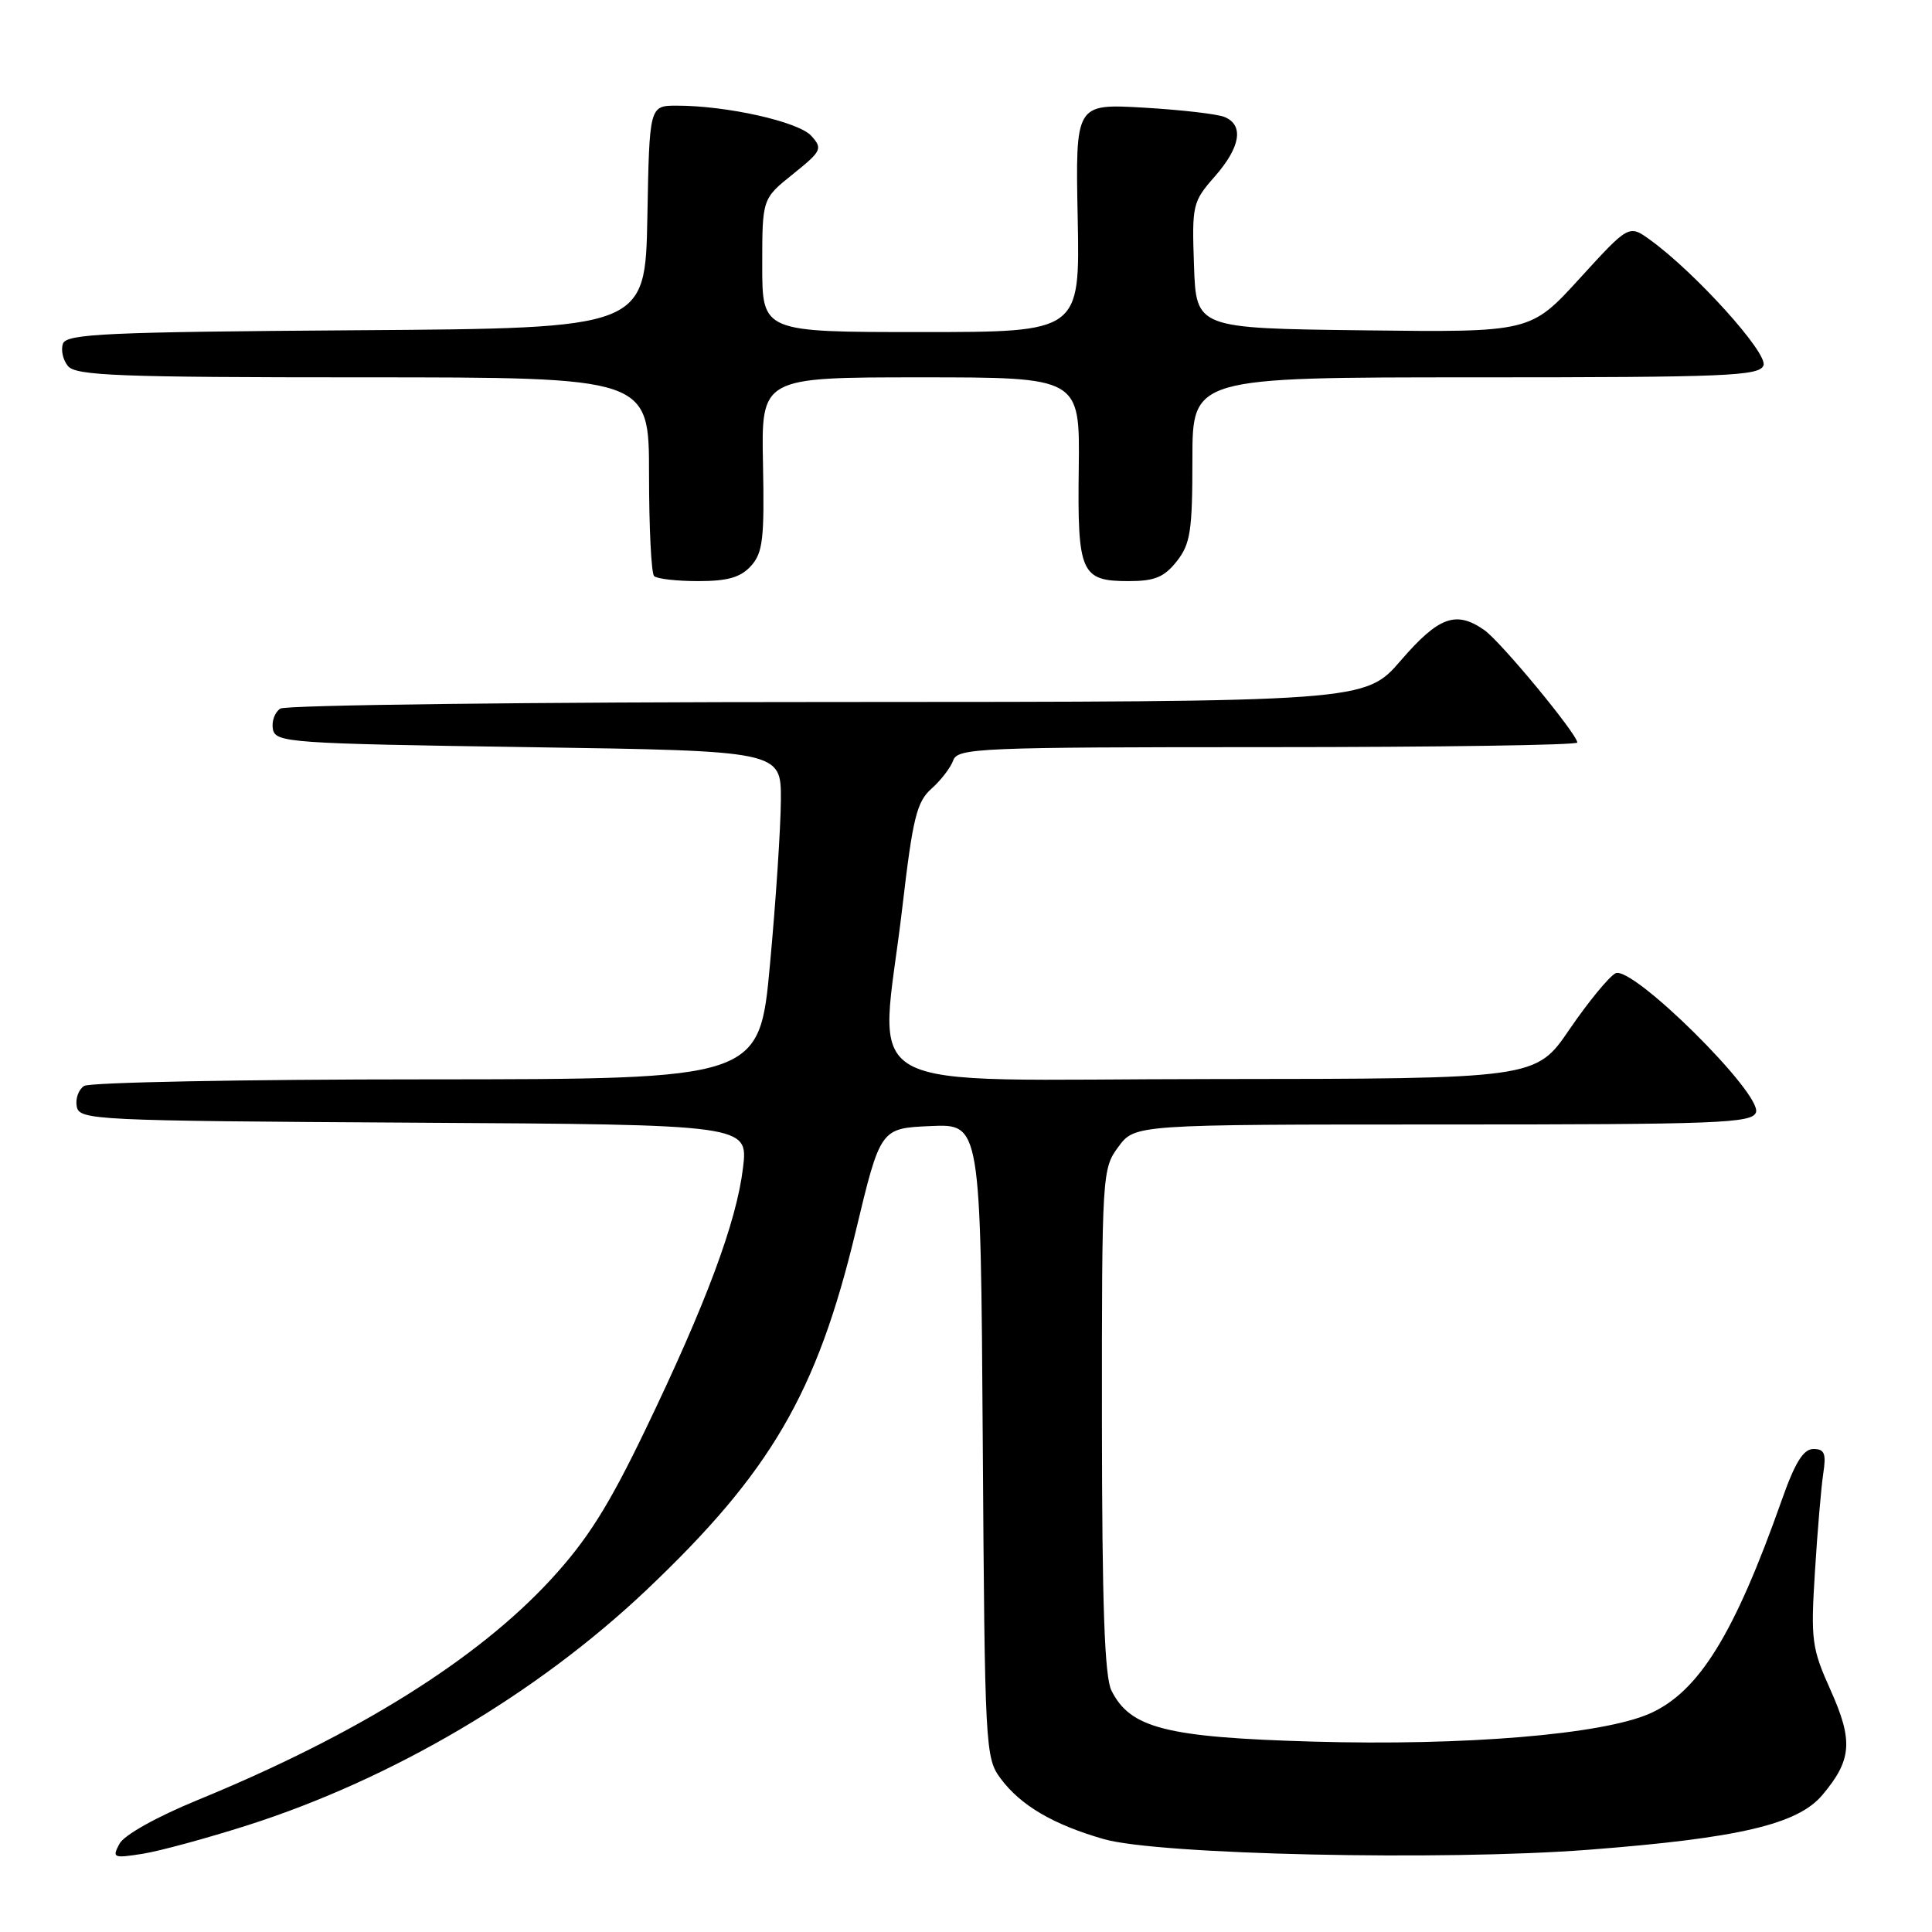 <?xml version="1.0" encoding="UTF-8" standalone="no"?>
<!DOCTYPE svg PUBLIC "-//W3C//DTD SVG 1.1//EN" "http://www.w3.org/Graphics/SVG/1.1/DTD/svg11.dtd" >
<svg xmlns="http://www.w3.org/2000/svg" xmlns:xlink="http://www.w3.org/1999/xlink" version="1.1" viewBox="0 0 256 256">
 <g >
 <path fill="currentColor"
d=" M 32.80 241.86 C 52.00 235.72 71.10 224.46 85.60 210.74 C 102.10 195.11 108.24 184.61 113.38 163.18 C 116.66 149.50 116.66 149.50 123.30 149.21 C 129.94 148.91 129.94 148.91 130.22 190.88 C 130.49 231.77 130.55 232.93 132.60 235.68 C 135.27 239.25 139.55 241.76 146.25 243.69 C 153.43 245.76 191.20 246.59 210.52 245.10 C 230.37 243.57 238.20 241.74 241.47 237.85 C 245.38 233.21 245.58 230.68 242.56 223.95 C 240.06 218.38 239.92 217.34 240.49 208.24 C 240.82 202.88 241.32 197.04 241.59 195.25 C 242.00 192.60 241.76 192.00 240.29 192.00 C 238.96 192.00 237.85 193.79 236.10 198.75 C 229.81 216.56 225.09 224.19 218.59 227.06 C 212.32 229.83 194.10 231.35 173.93 230.77 C 154.52 230.21 149.76 229.00 147.27 224.00 C 146.36 222.16 146.03 212.71 146.01 188.21 C 146.00 155.52 146.04 154.87 148.19 151.96 C 150.38 149.00 150.38 149.00 191.22 149.00 C 227.61 149.00 232.13 148.83 232.67 147.41 C 233.59 145.01 216.22 127.81 214.05 128.97 C 213.17 129.45 210.43 132.79 207.97 136.39 C 203.50 142.95 203.50 142.95 160.75 142.98 C 111.71 143.00 116.60 145.72 119.58 120.10 C 120.95 108.36 121.48 106.23 123.43 104.50 C 124.67 103.40 125.97 101.71 126.31 100.75 C 126.89 99.12 129.80 99.00 167.97 99.00 C 190.54 99.00 209.00 98.73 209.00 98.39 C 209.00 97.29 198.86 85.01 196.68 83.49 C 192.94 80.87 190.64 81.70 185.63 87.50 C 180.88 93.00 180.88 93.00 109.69 93.02 C 70.54 93.02 37.89 93.42 37.15 93.89 C 36.41 94.36 35.97 95.59 36.16 96.62 C 36.51 98.40 38.25 98.53 70.01 99.00 C 103.50 99.50 103.50 99.50 103.47 106.00 C 103.45 109.58 102.81 119.36 102.03 127.75 C 100.63 143.00 100.63 143.00 56.57 143.02 C 32.33 143.02 11.89 143.42 11.15 143.89 C 10.41 144.36 9.97 145.59 10.17 146.62 C 10.51 148.42 12.37 148.51 54.83 148.76 C 99.14 149.02 99.14 149.02 98.45 154.76 C 97.59 161.93 93.56 172.75 85.49 189.50 C 80.65 199.56 77.83 204.03 73.04 209.24 C 63.24 219.90 47.34 229.83 26.20 238.51 C 20.76 240.74 16.45 243.15 15.83 244.31 C 14.83 246.18 15.01 246.25 18.94 245.63 C 21.23 245.26 27.46 243.56 32.80 241.86 Z  M 99.51 74.99 C 101.08 73.25 101.30 71.40 101.10 61.49 C 100.87 50.00 100.87 50.00 121.98 50.00 C 143.09 50.00 143.09 50.00 142.94 62.02 C 142.76 75.94 143.22 77.00 149.55 77.00 C 153.01 77.00 154.26 76.48 155.93 74.37 C 157.74 72.07 158.00 70.34 158.00 60.87 C 158.00 50.00 158.00 50.00 195.53 50.00 C 228.84 50.00 233.13 49.82 233.67 48.42 C 234.29 46.81 224.64 36.12 218.67 31.80 C 215.84 29.75 215.84 29.75 209.32 36.89 C 202.80 44.04 202.80 44.04 180.65 43.77 C 158.50 43.50 158.50 43.50 158.21 35.18 C 157.93 27.15 158.02 26.74 160.96 23.39 C 164.38 19.50 164.86 16.57 162.25 15.50 C 161.29 15.10 156.45 14.55 151.50 14.26 C 142.50 13.75 142.50 13.75 142.80 28.88 C 143.10 44.00 143.10 44.00 122.05 44.00 C 101.00 44.00 101.00 44.00 101.00 35.17 C 101.00 26.33 101.00 26.33 105.07 23.07 C 108.89 20.00 109.03 19.69 107.49 17.99 C 105.80 16.13 96.33 14.00 89.69 14.00 C 86.05 14.00 86.05 14.00 85.78 28.75 C 85.50 43.50 85.50 43.50 47.21 43.76 C 14.26 43.99 8.85 44.23 8.35 45.52 C 8.04 46.35 8.33 47.69 9.01 48.51 C 10.06 49.78 15.82 50.00 48.12 50.00 C 86.00 50.00 86.00 50.00 86.00 62.83 C 86.00 69.89 86.30 75.97 86.67 76.33 C 87.03 76.70 89.66 77.00 92.51 77.00 C 96.43 77.00 98.13 76.51 99.51 74.99 Z "/>
</g>
</svg>